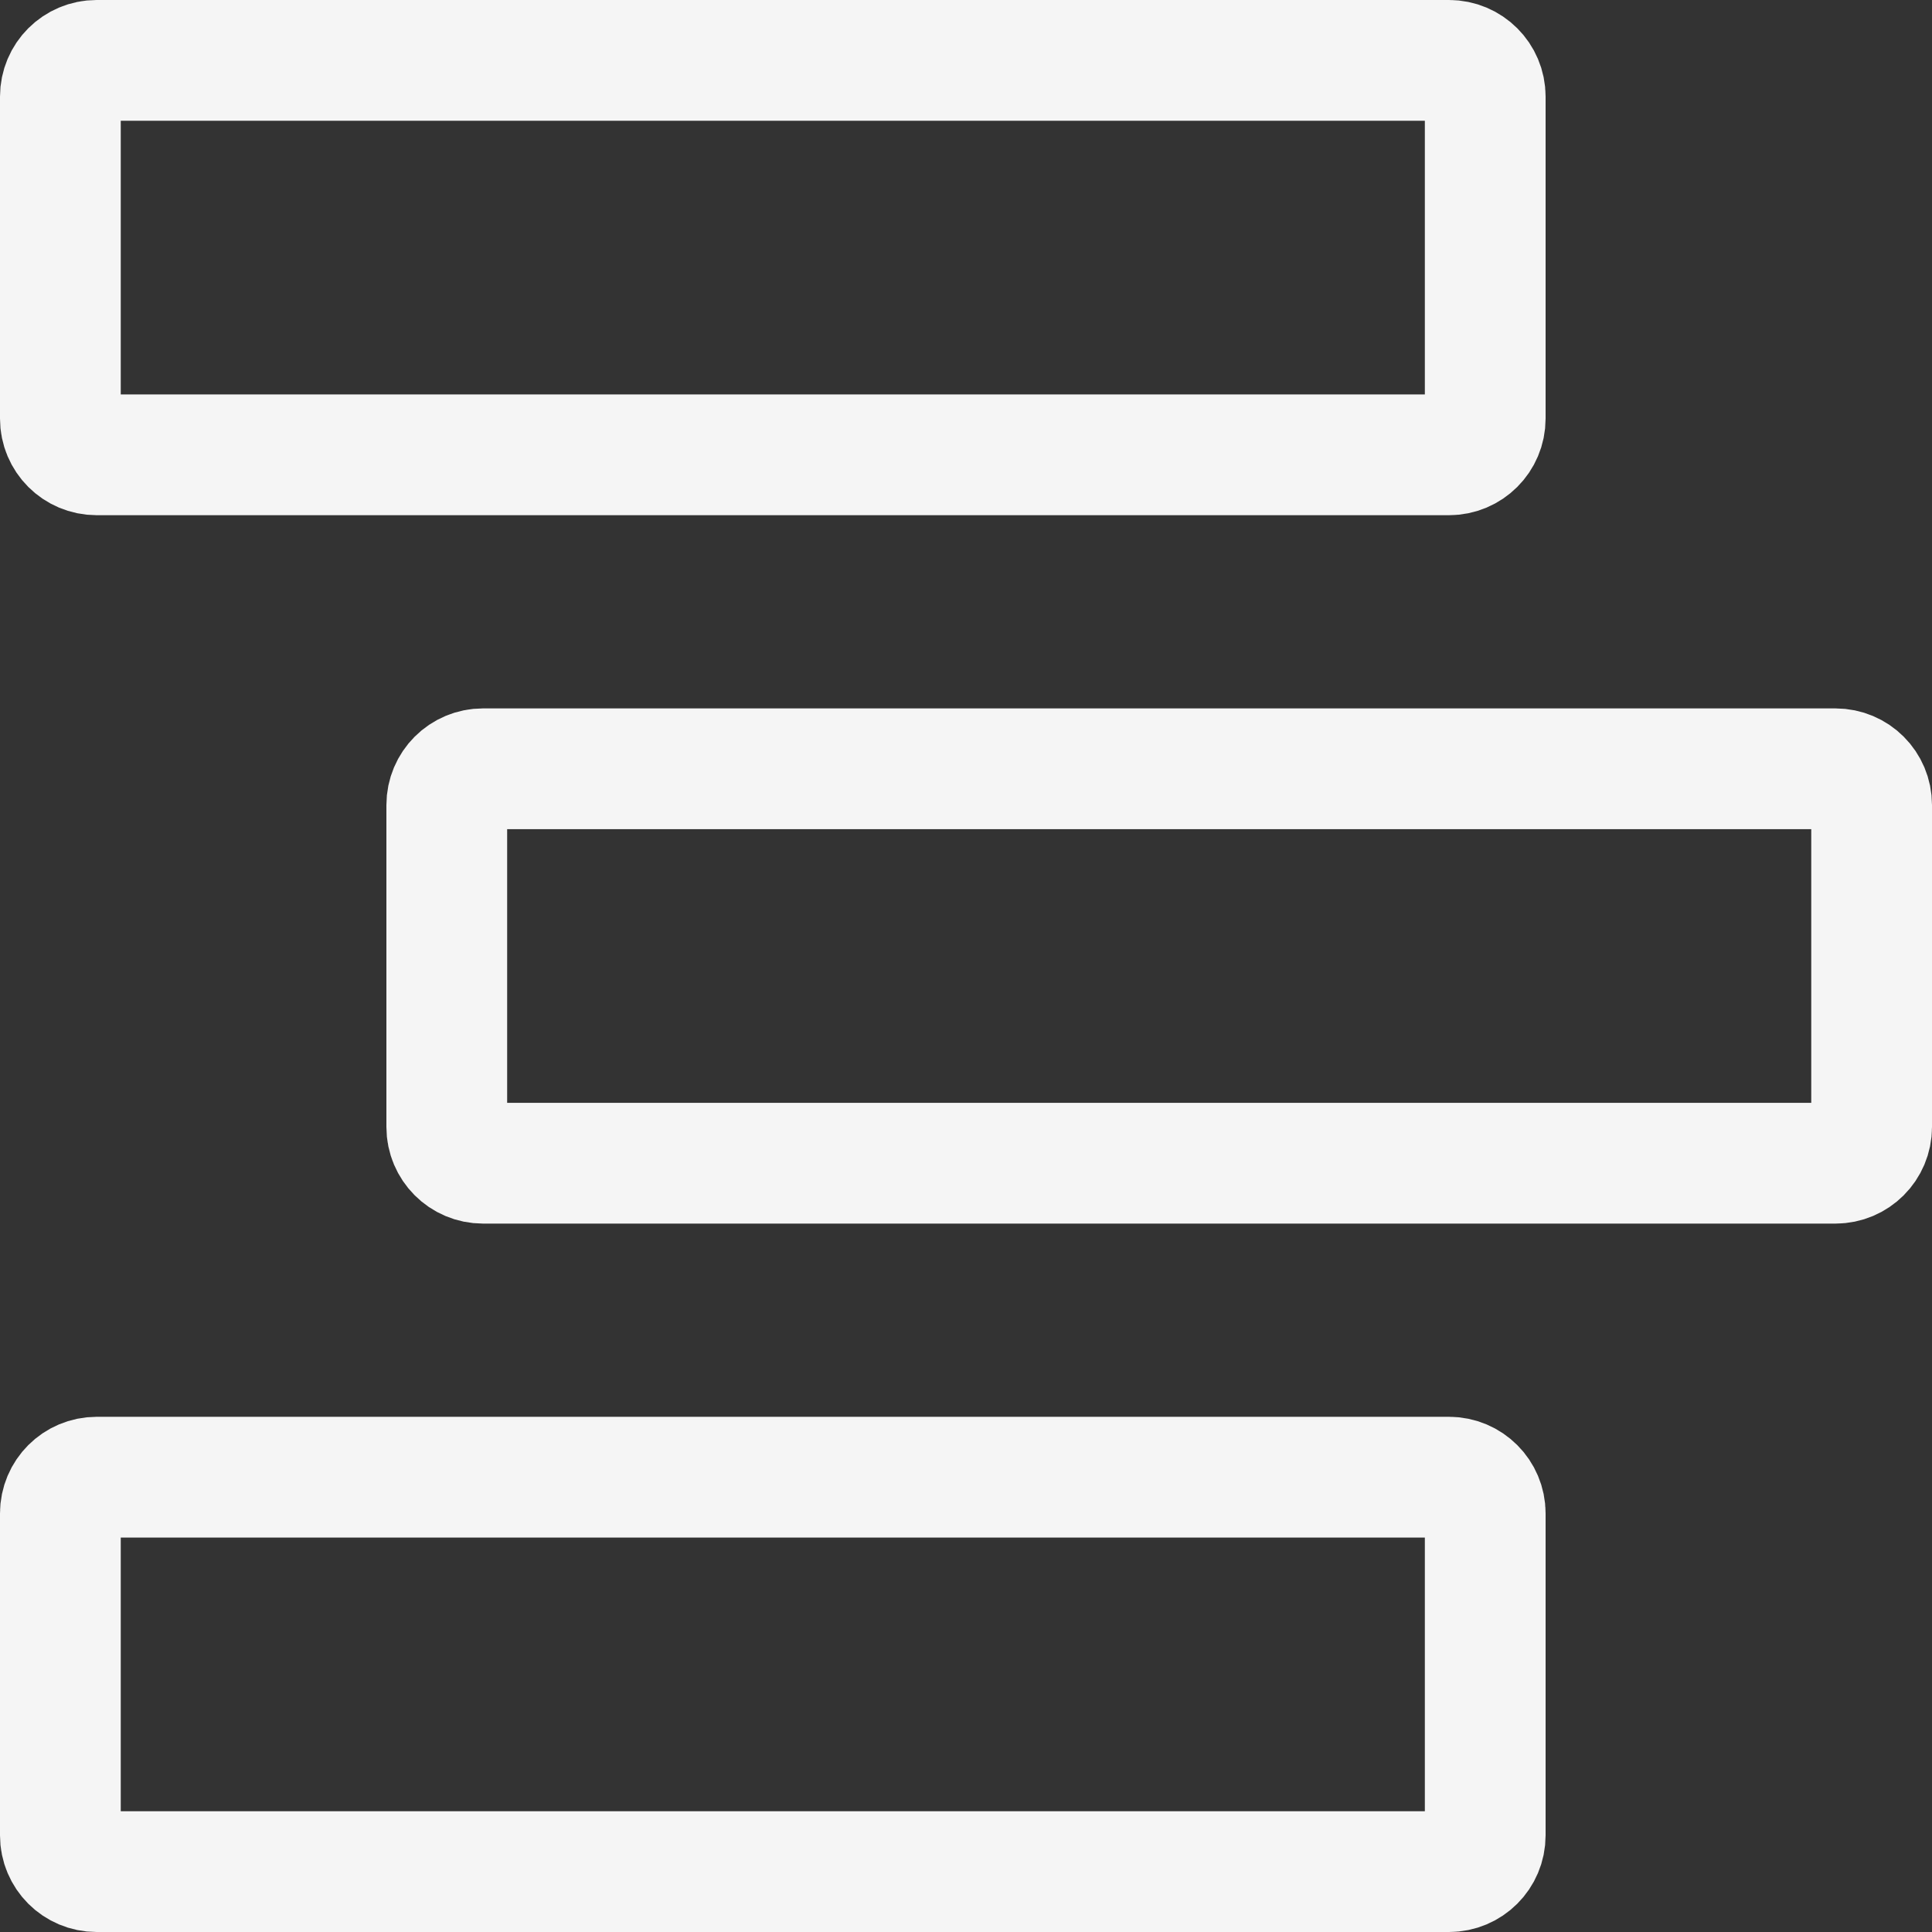 <svg width="24" height="24" viewBox="0 0 24 24" fill="none" xmlns="http://www.w3.org/2000/svg">
<rect x="0" y="0" width="24" height="24" fill="#333333" stroke="none"/>
<g clip-path="url(#clip0_22_1510)">
<path d="M1.2 0.75H18C18.248 0.75 18.45 0.951 18.45 1.2V5.2C18.45 5.449 18.248 5.65 18 5.65H1.2C0.951 5.65 0.75 5.449 0.75 5.2V1.2C0.75 0.951 0.951 0.75 1.2 0.75ZM6 9.55H22.8C23.049 9.55 23.25 9.751 23.25 10V14C23.25 14.248 23.049 14.45 22.8 14.45H6C5.751 14.45 5.55 14.248 5.55 14V10C5.55 9.751 5.751 9.55 6 9.55ZM1.2 18.35H18C18.248 18.35 18.45 18.552 18.45 18.8V22.8C18.45 23.049 18.248 23.25 18 23.25H1.2C0.951 23.25 0.75 23.049 0.75 22.8V18.8C0.75 18.552 0.951 18.35 1.2 18.35Z" stroke="white" stroke-opacity="0.949" stroke-width="1.5"/>
</g>
<defs>
<clipPath id="clip0_22_1510">
<rect width="24" height="24" fill="white"/>
</clipPath>
</defs>
</svg>

